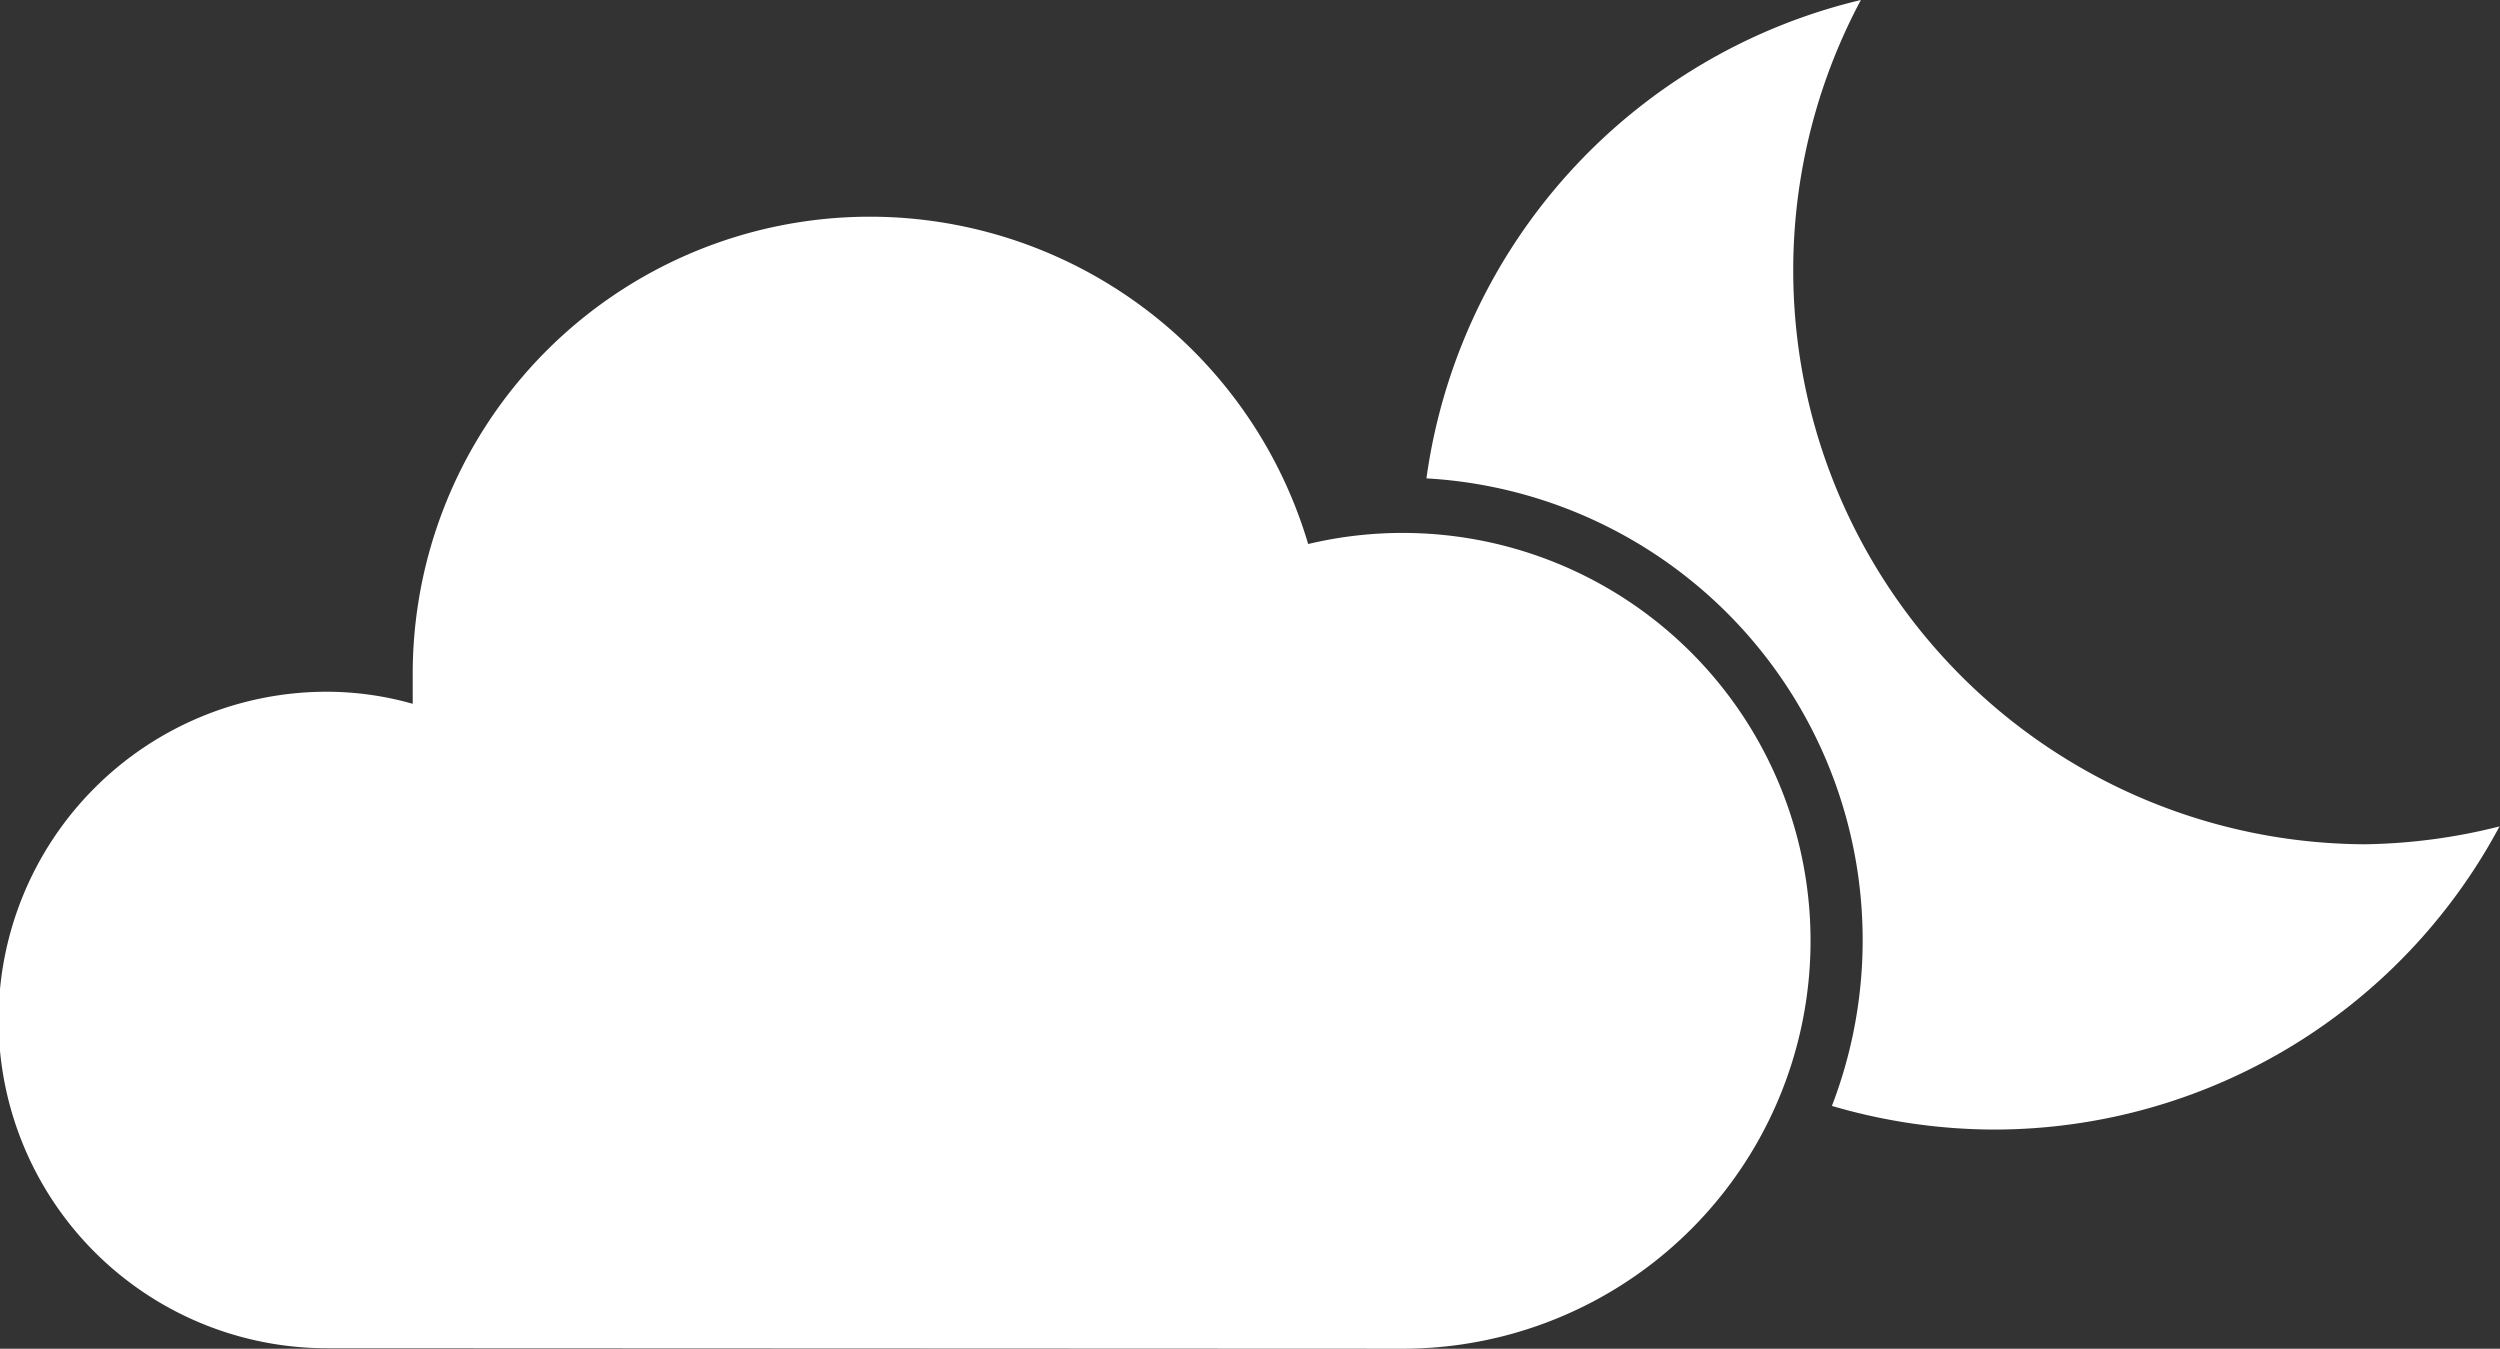 <svg xmlns="http://www.w3.org/2000/svg" viewBox="0 0 51.79 27.94"><rect x="0" y="0" width="51.79" height="27.94" fill="#333333" stroke="none"/><defs><style>.cls-1{fill:#fff;}</style></defs><title>partly-cloudy-night</title><g id="Layer_2" data-name="Layer 2"><g id="icons"><g id="night_cloudi" data-name="night cloudi"><path class="cls-1" d="M29,27.94a8.45,8.45,0,1,0-1.9-16.67A9.47,9.47,0,0,0,8.55,14c0,.2,0,.39,0,.58a6.54,6.54,0,0,0-1.78-.25,6.8,6.8,0,0,0,0,13.6Z"/><path class="cls-1" d="M49,17.49A11.89,11.89,0,0,1,38.55,0a11.86,11.86,0,0,0-9,9.91,9.58,9.58,0,0,1,8.4,13,12,12,0,0,0,3.36.49,11.88,11.88,0,0,0,10.47-6.28A12,12,0,0,1,49,17.49Z"/></g></g></g></svg>